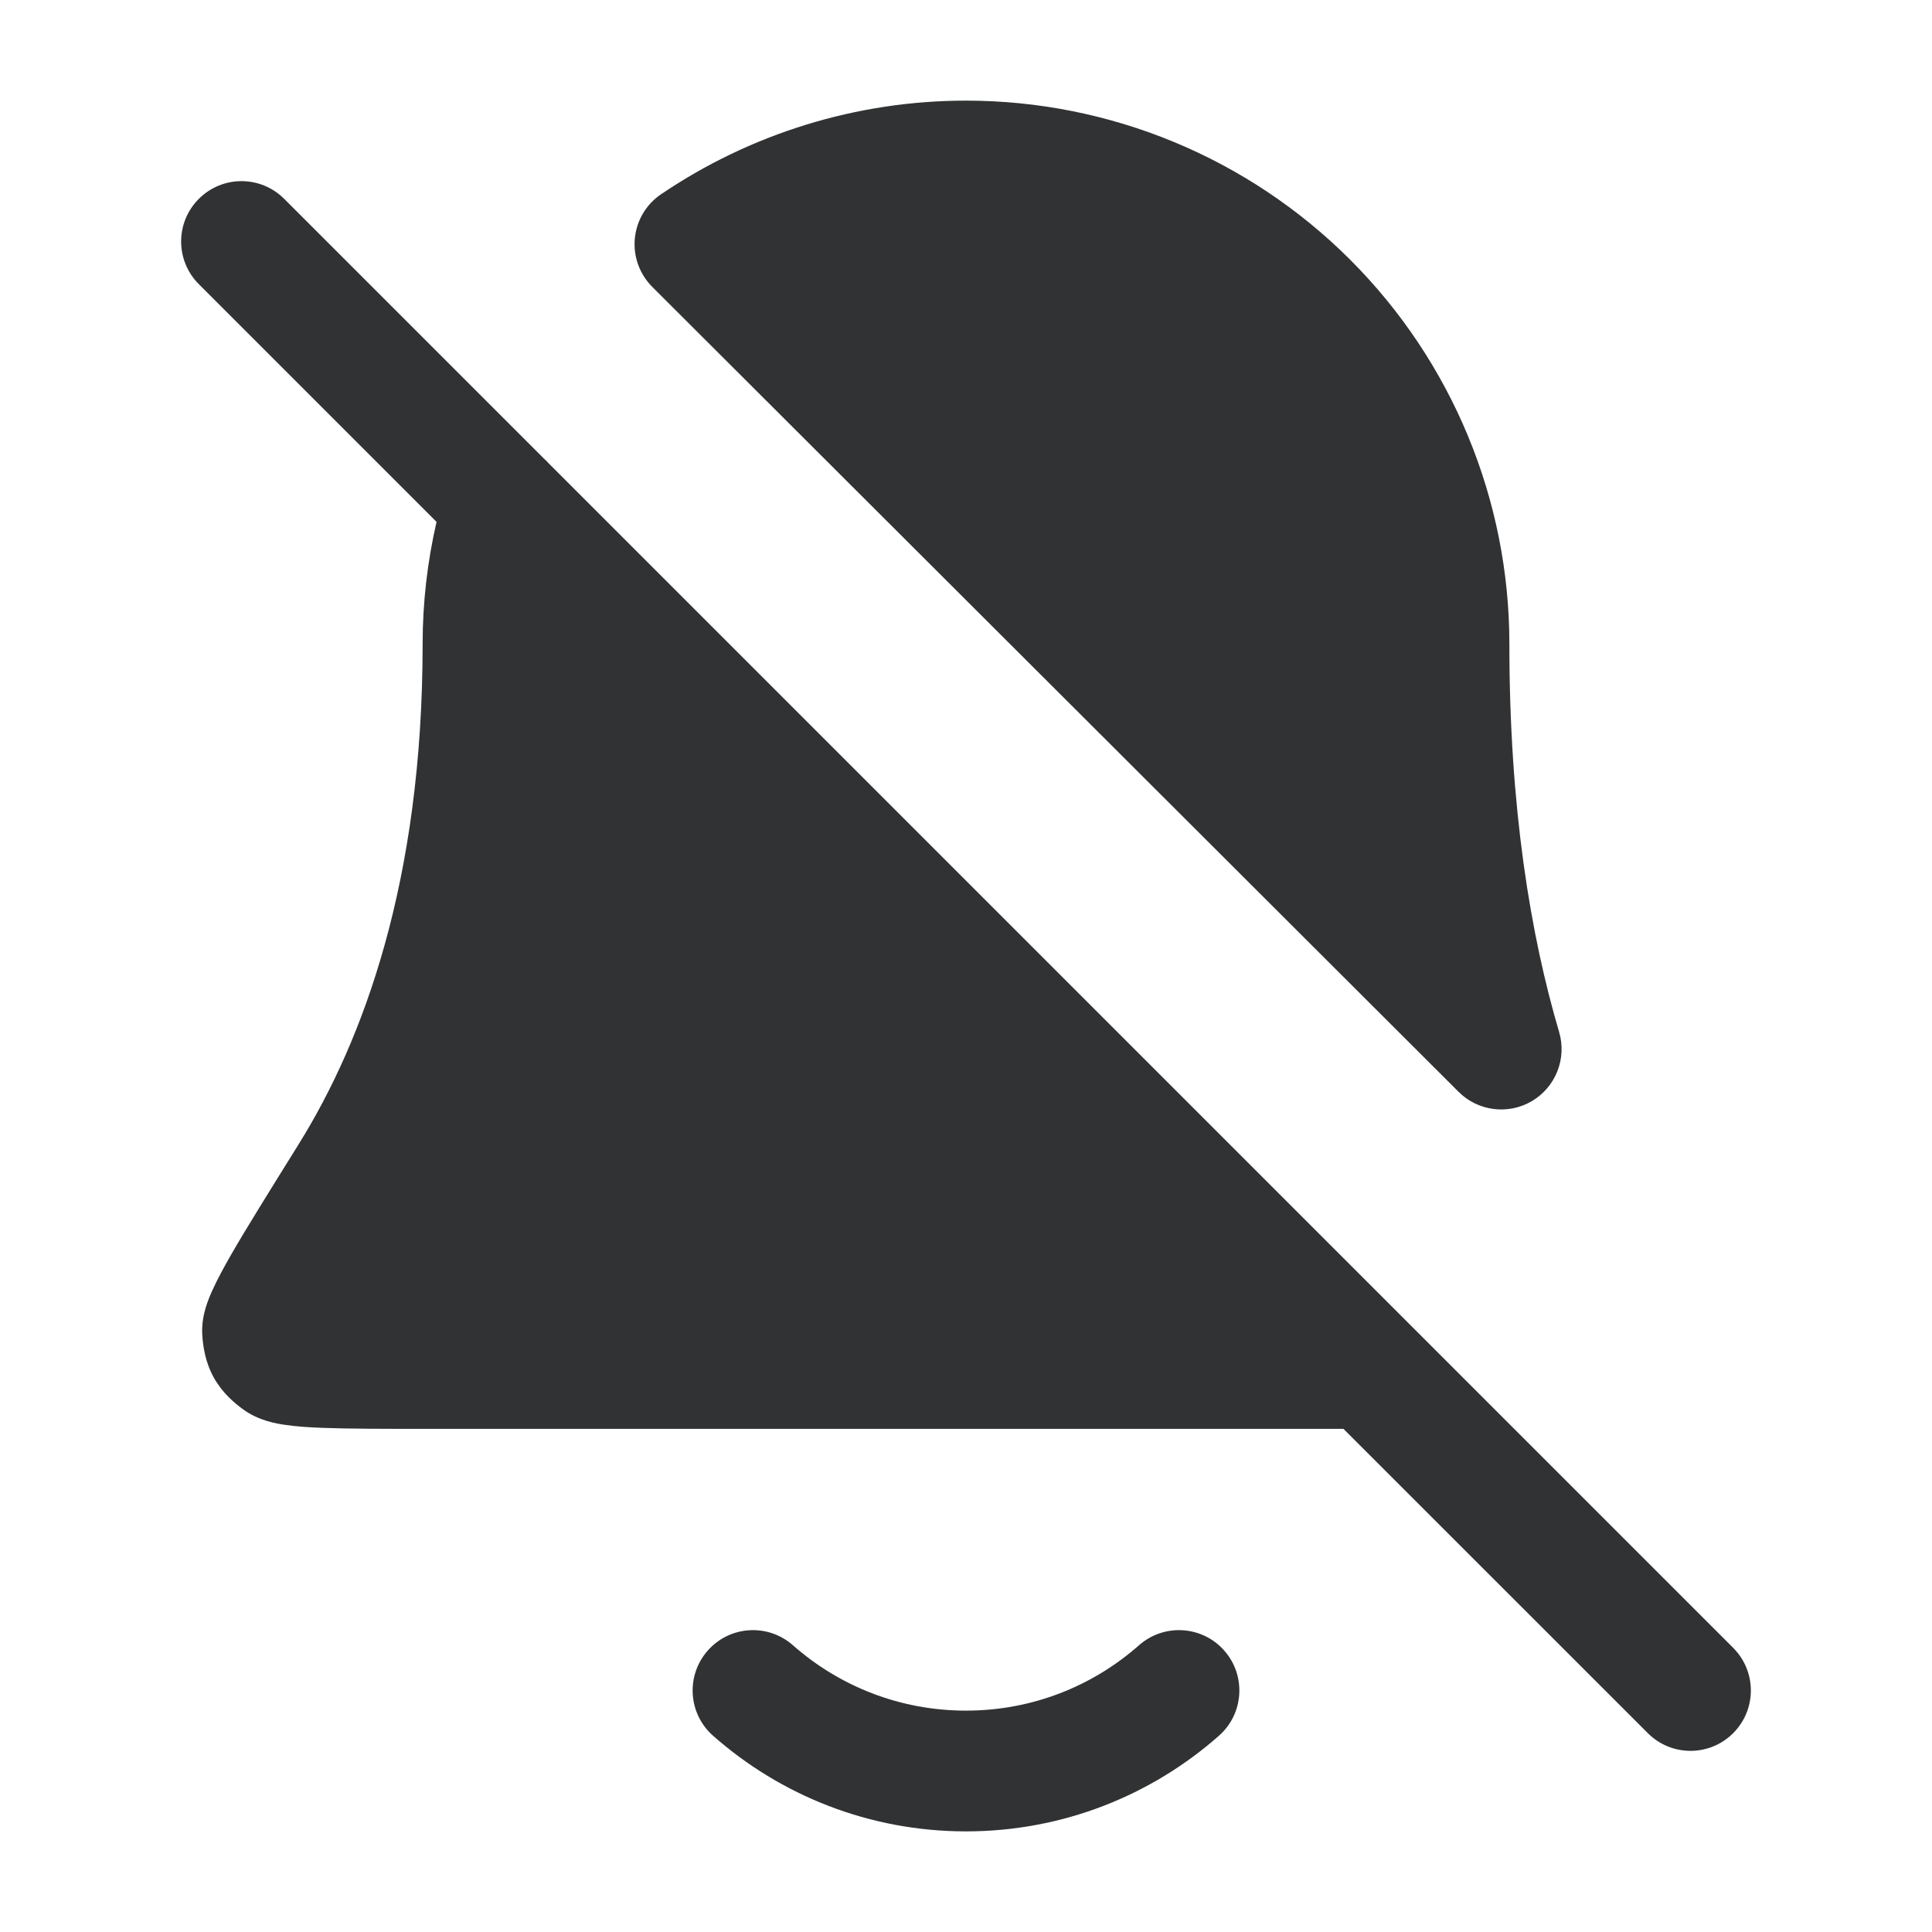 <svg width="24" height="24" viewBox="0 0 24 24" fill="none" xmlns="http://www.w3.org/2000/svg">
    <path
        d="M12 1.25C10.64 1.25 9.322 1.661 8.212 2.413C8.027 2.538 7.907 2.74 7.886 2.963C7.865 3.186 7.945 3.406 8.103 3.564L18.119 13.563C18.361 13.805 18.737 13.852 19.032 13.677C19.326 13.502 19.465 13.149 19.368 12.82C19.012 11.614 18.75 10.036 18.75 8C18.75 6.21 18.039 4.493 16.773 3.227C15.507 1.961 13.79 1.25 12 1.25Z"
        fill="#303233" />
    <path
        d="M3.53 2.47C3.237 2.177 2.763 2.177 2.47 2.47C2.177 2.763 2.177 3.237 2.47 3.53L5.423 6.483C5.309 6.977 5.25 7.485 5.25 8C5.25 10.957 4.506 12.934 3.713 14.209L3.704 14.224C3.344 14.802 3.063 15.253 2.875 15.579C2.781 15.743 2.699 15.894 2.64 16.025C2.61 16.09 2.579 16.165 2.555 16.245C2.535 16.312 2.501 16.444 2.514 16.602C2.524 16.727 2.548 16.918 2.656 17.113C2.765 17.308 2.914 17.429 3.015 17.504C3.214 17.652 3.449 17.687 3.541 17.7C3.675 17.72 3.831 17.731 3.997 17.737C4.328 17.75 4.788 17.75 5.37 17.75H16.689L20.47 21.53C20.763 21.823 21.237 21.823 21.53 21.53C21.823 21.237 21.823 20.763 21.53 20.47L6.817 5.757C6.799 5.736 6.779 5.716 6.758 5.698L3.53 2.47Z"
        fill="#303233" />
    <path
        d="M9.85 20.438C9.54 20.164 9.066 20.193 8.792 20.504C8.518 20.814 8.547 21.288 8.858 21.562C9.695 22.301 10.796 22.75 12 22.75C13.204 22.75 14.305 22.301 15.142 21.562C15.453 21.288 15.482 20.814 15.208 20.504C14.934 20.193 14.46 20.164 14.149 20.438C13.576 20.944 12.825 21.25 12 21.25C11.175 21.25 10.424 20.944 9.85 20.438Z"
        fill="#303233" />
</svg>
